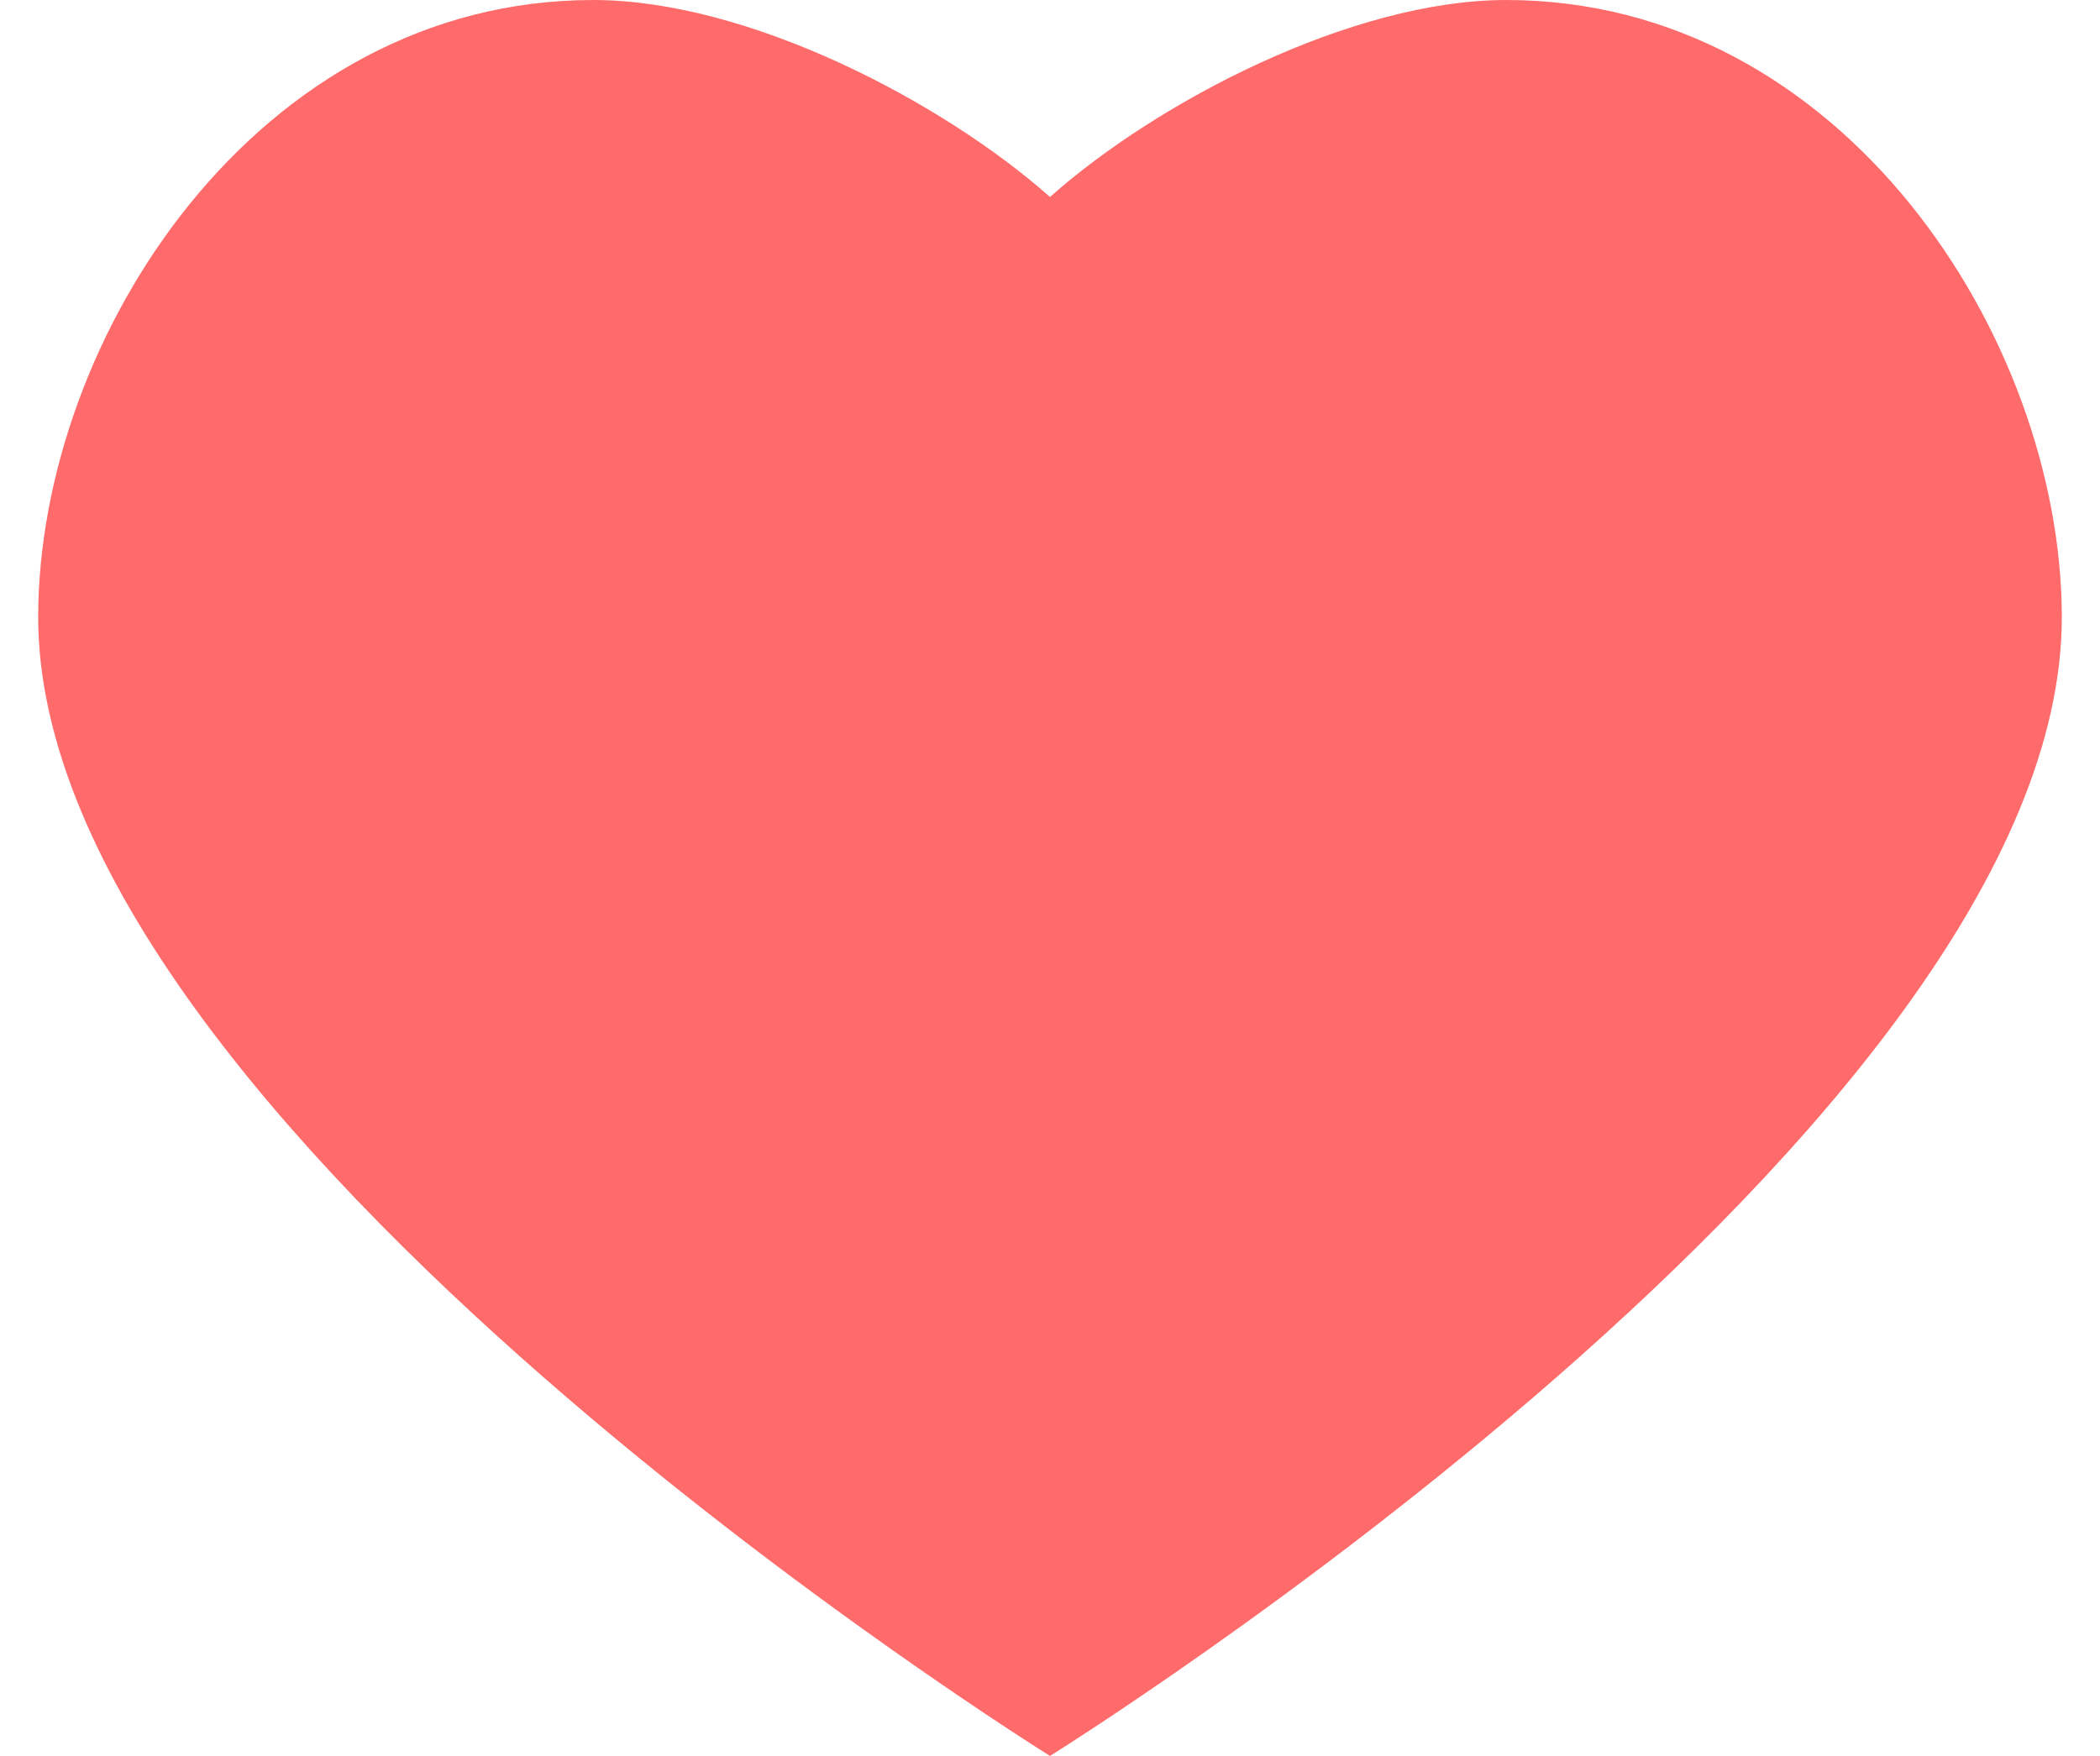 <svg id="SvgjsSvg1034" xmlns="http://www.w3.org/2000/svg" version="1.1" xmlns:xlink="http://www.w3.org/1999/xlink" xmlns:svgjs="http://svgjs.com/svgjs" width="55" height="46"><defs id="SvgjsDefs1035"></defs><path id="SvgjsPath1036" d="M739.54 114C730.73 114 725.03 122.85 725 130.12C724.94 143.49 751.5 160 751.5 160C751.5 160 778.06 143.49 778 130.12C777.97 122.85 772.26 114 763.45 114C759.41 114 754.31 116.66 751.5 119.16C748.68 116.66 743.59 114 739.54 114Z " fill="#ff6b6b" fill-opacity="1" transform="matrix(1,0,0,1,-724,-114)"></path></svg>